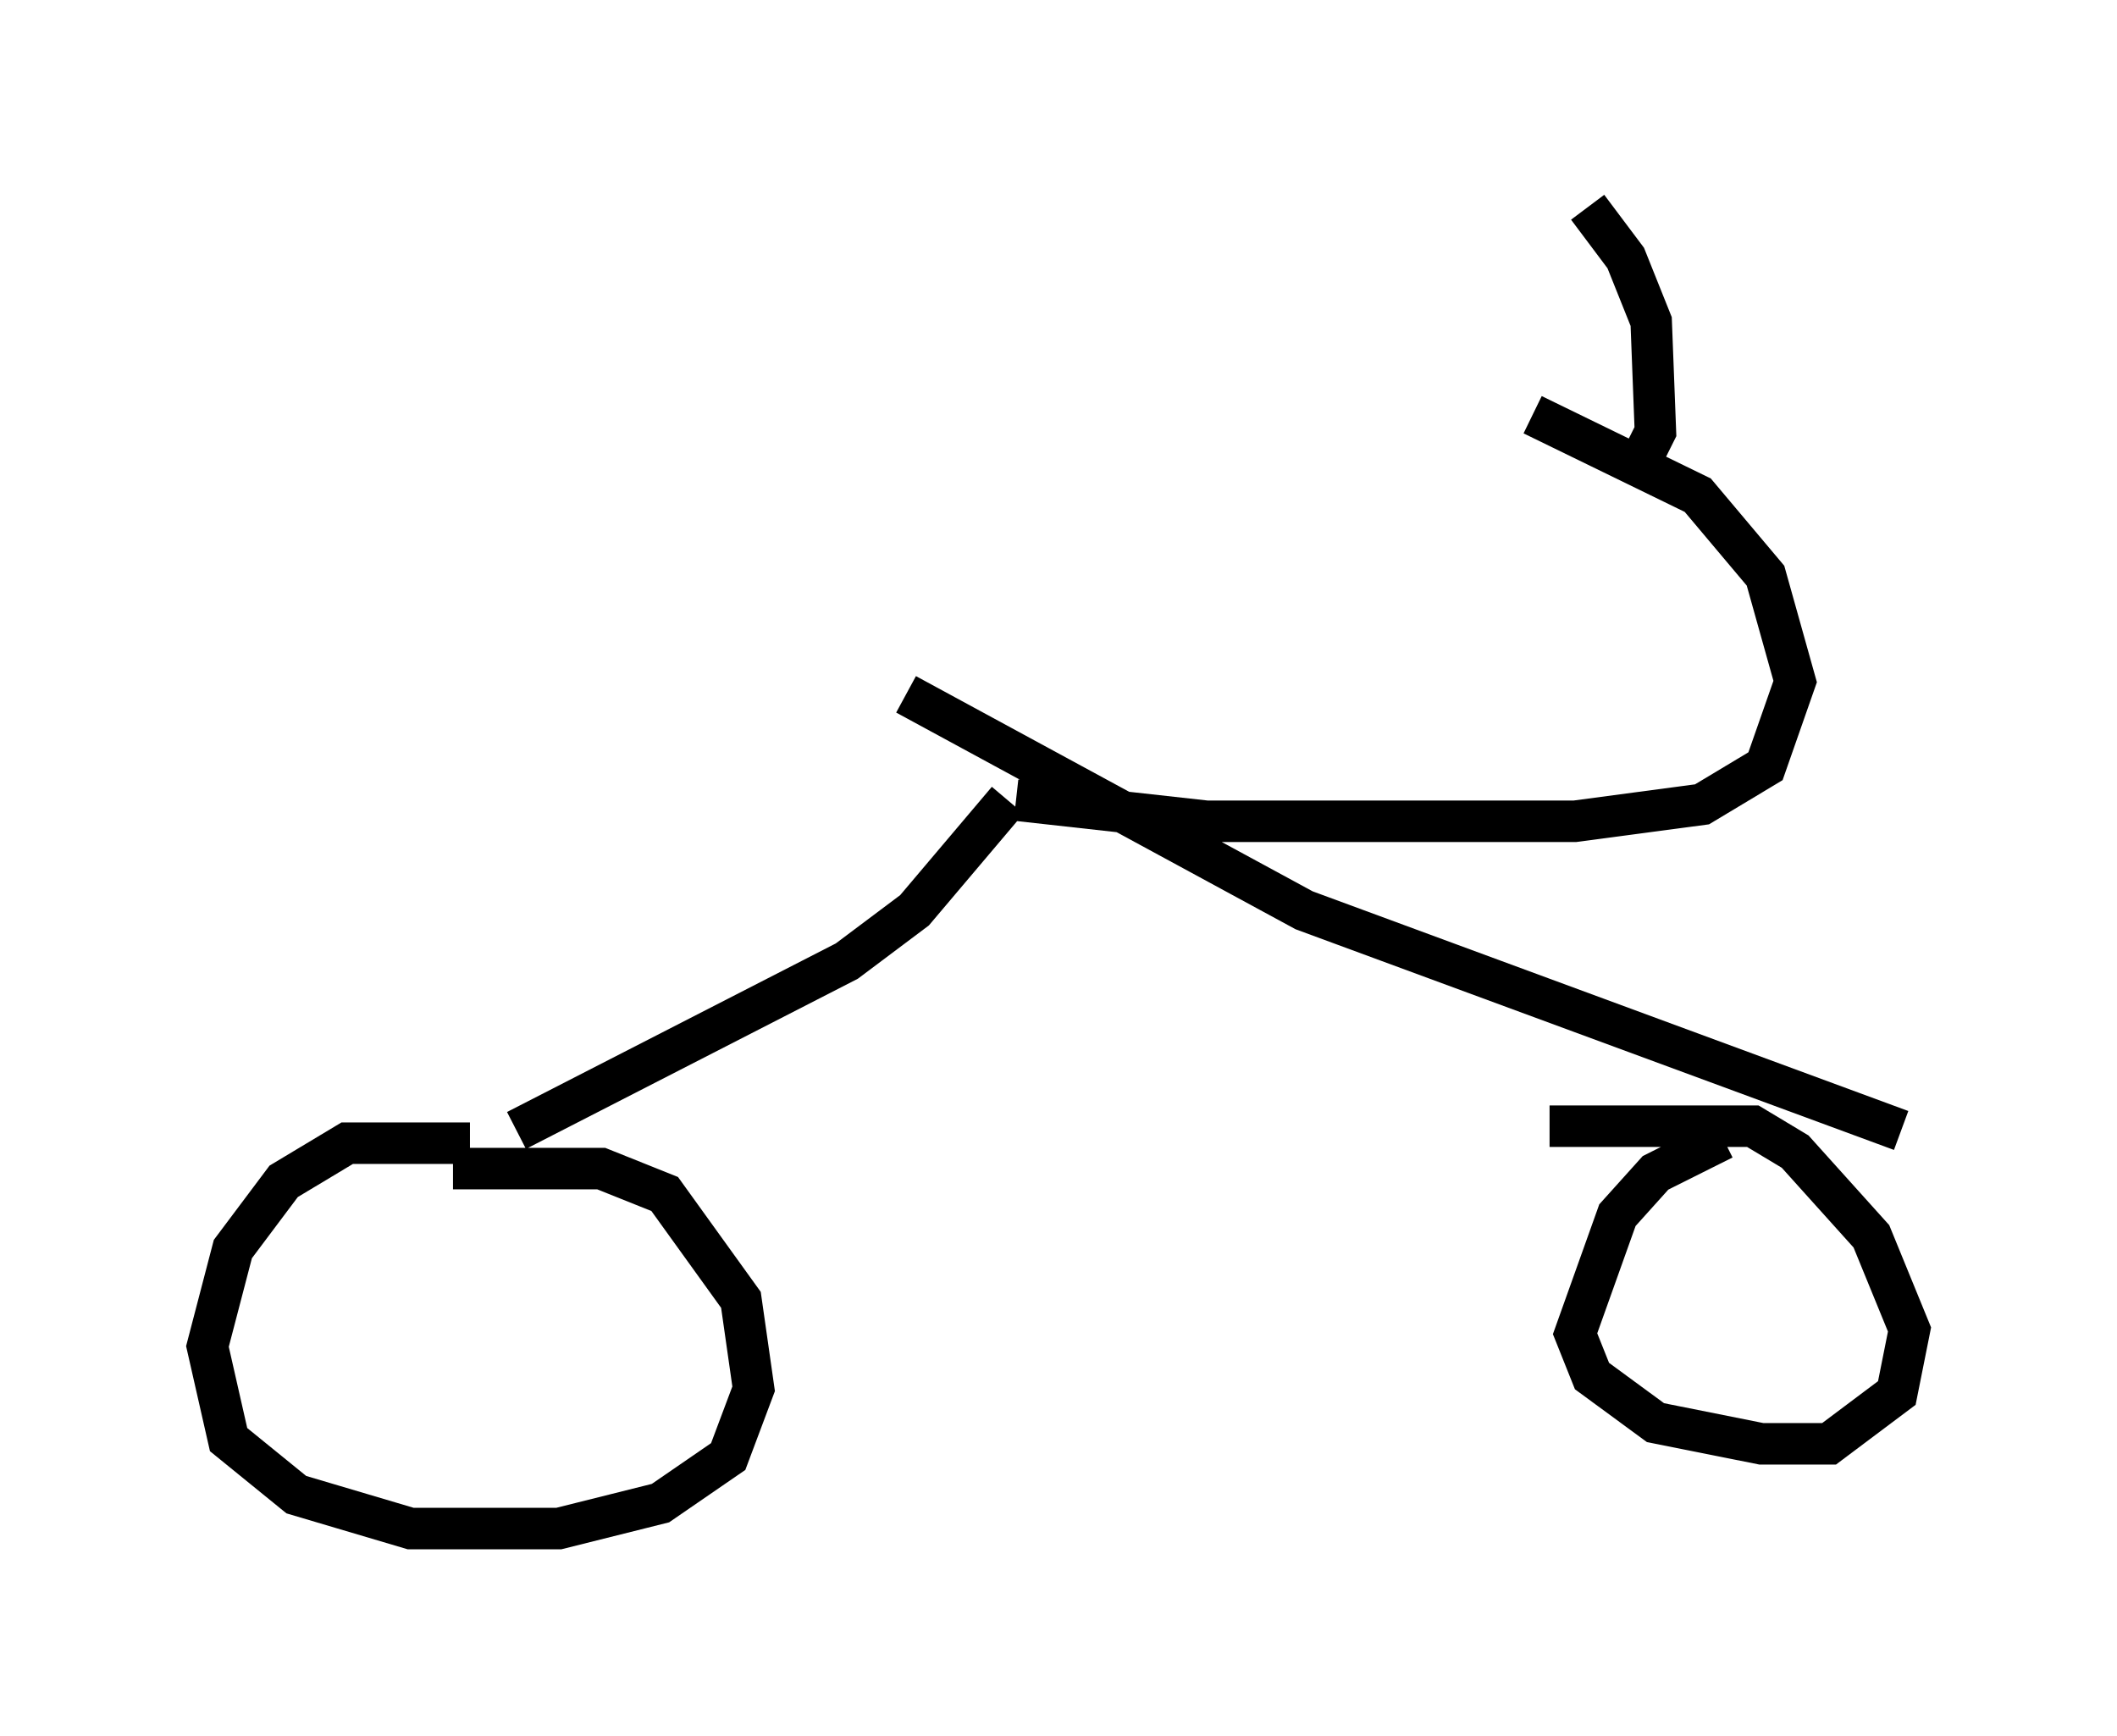 <?xml version="1.0" encoding="utf-8" ?>
<svg baseProfile="full" height="41.85" version="1.1" width="51.038" xmlns="http://www.w3.org/2000/svg" xmlns:ev="http://www.w3.org/2001/xml-events" xmlns:xlink="http://www.w3.org/1999/xlink"><defs /><rect fill="white" height="41.85" width="51.038" x="0" y="0" /><path d="M13.065, 28.173 m-1.735, -0.613 l-2.96, 0.0 -1.531, 0.919 l-1.225, 1.633 -0.613, 2.348 l0.51, 2.246 1.633, 1.327 l2.756, 0.817 3.573, 0.0 l2.45, -0.613 1.633, -1.123 l0.613, -1.633 -0.306, -2.144 l-1.838, -2.552 -1.531, -0.613 l-3.573, 0.0 m1.531, -0.919 l7.963, -4.083 1.633, -1.225 l2.246, -2.654 m-2.45, -2.552 l9.596, 5.206 14.394, 5.308 m-4.288, 0.204 l-1.633, 0.817 -0.919, 1.021 l-1.021, 2.858 0.408, 1.021 l1.531, 1.123 2.552, 0.51 l1.633, 0.0 1.633, -1.225 l0.306, -1.531 -0.919, -2.246 l-1.838, -2.042 -1.021, -0.613 l-4.9, 0.0 m-12.863, -7.861 l4.594, 0.51 8.881, 0.0 l3.063, -0.408 1.531, -0.919 l0.715, -2.042 -0.715, -2.552 l-1.633, -1.94 -3.981, -1.94 m2.654, 1.021 l0.306, -0.613 -0.102, -2.654 l-0.613, -1.531 -0.919, -1.225 " fill="none" stroke="black" stroke-width="1" /></svg>